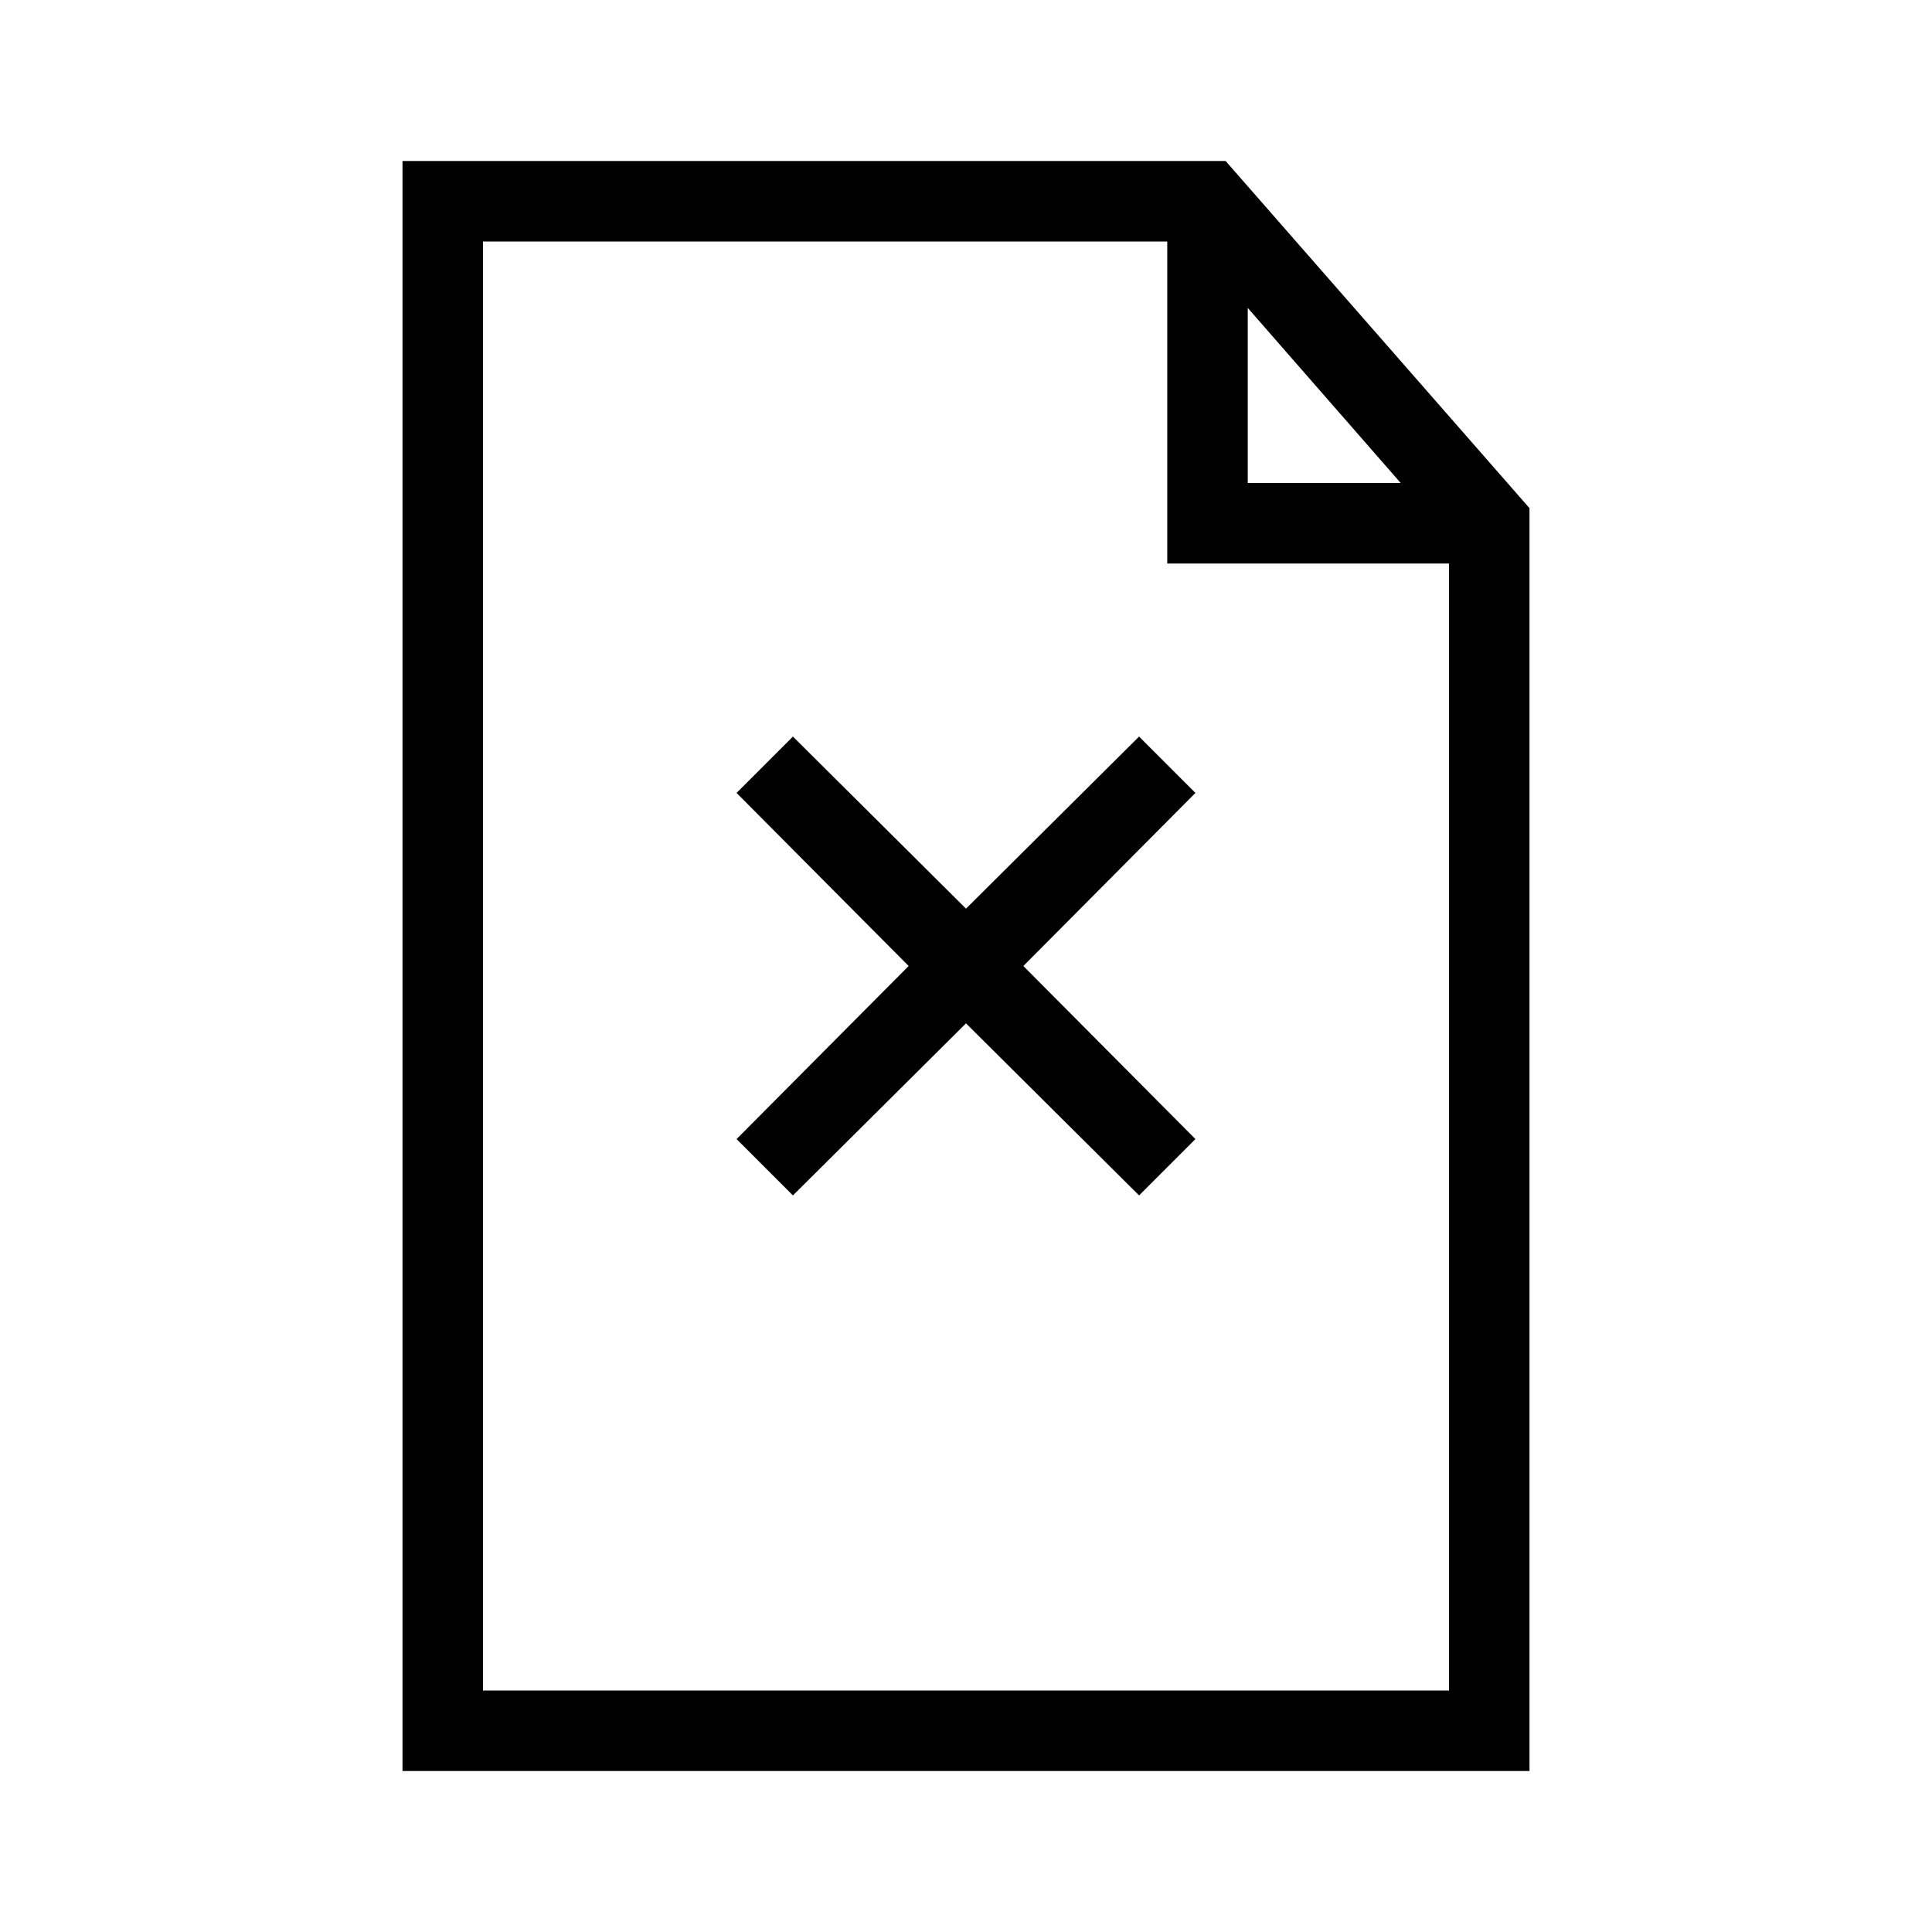<?xml version="1.0" encoding="UTF-8"?>
<svg xmlns="http://www.w3.org/2000/svg" viewBox="0 0 192 192"><path d="M121.8 16H40v160h112V50.5L121.8 16zm2.2 14.6L139.2 48H124V30.6zM48 168V24h68v32h28v112H48z" fill="rgba(0,0,0,1)"/><path d="M113.2 73.2L96 90.3 78.8 73.2l-5.6 5.6L90.3 96l-17.1 17.2 5.6 5.6L96 101.7l17.2 17.1 5.6-5.6L101.7 96l17.1-17.2z" fill="rgba(0,0,0,1)"/></svg>
